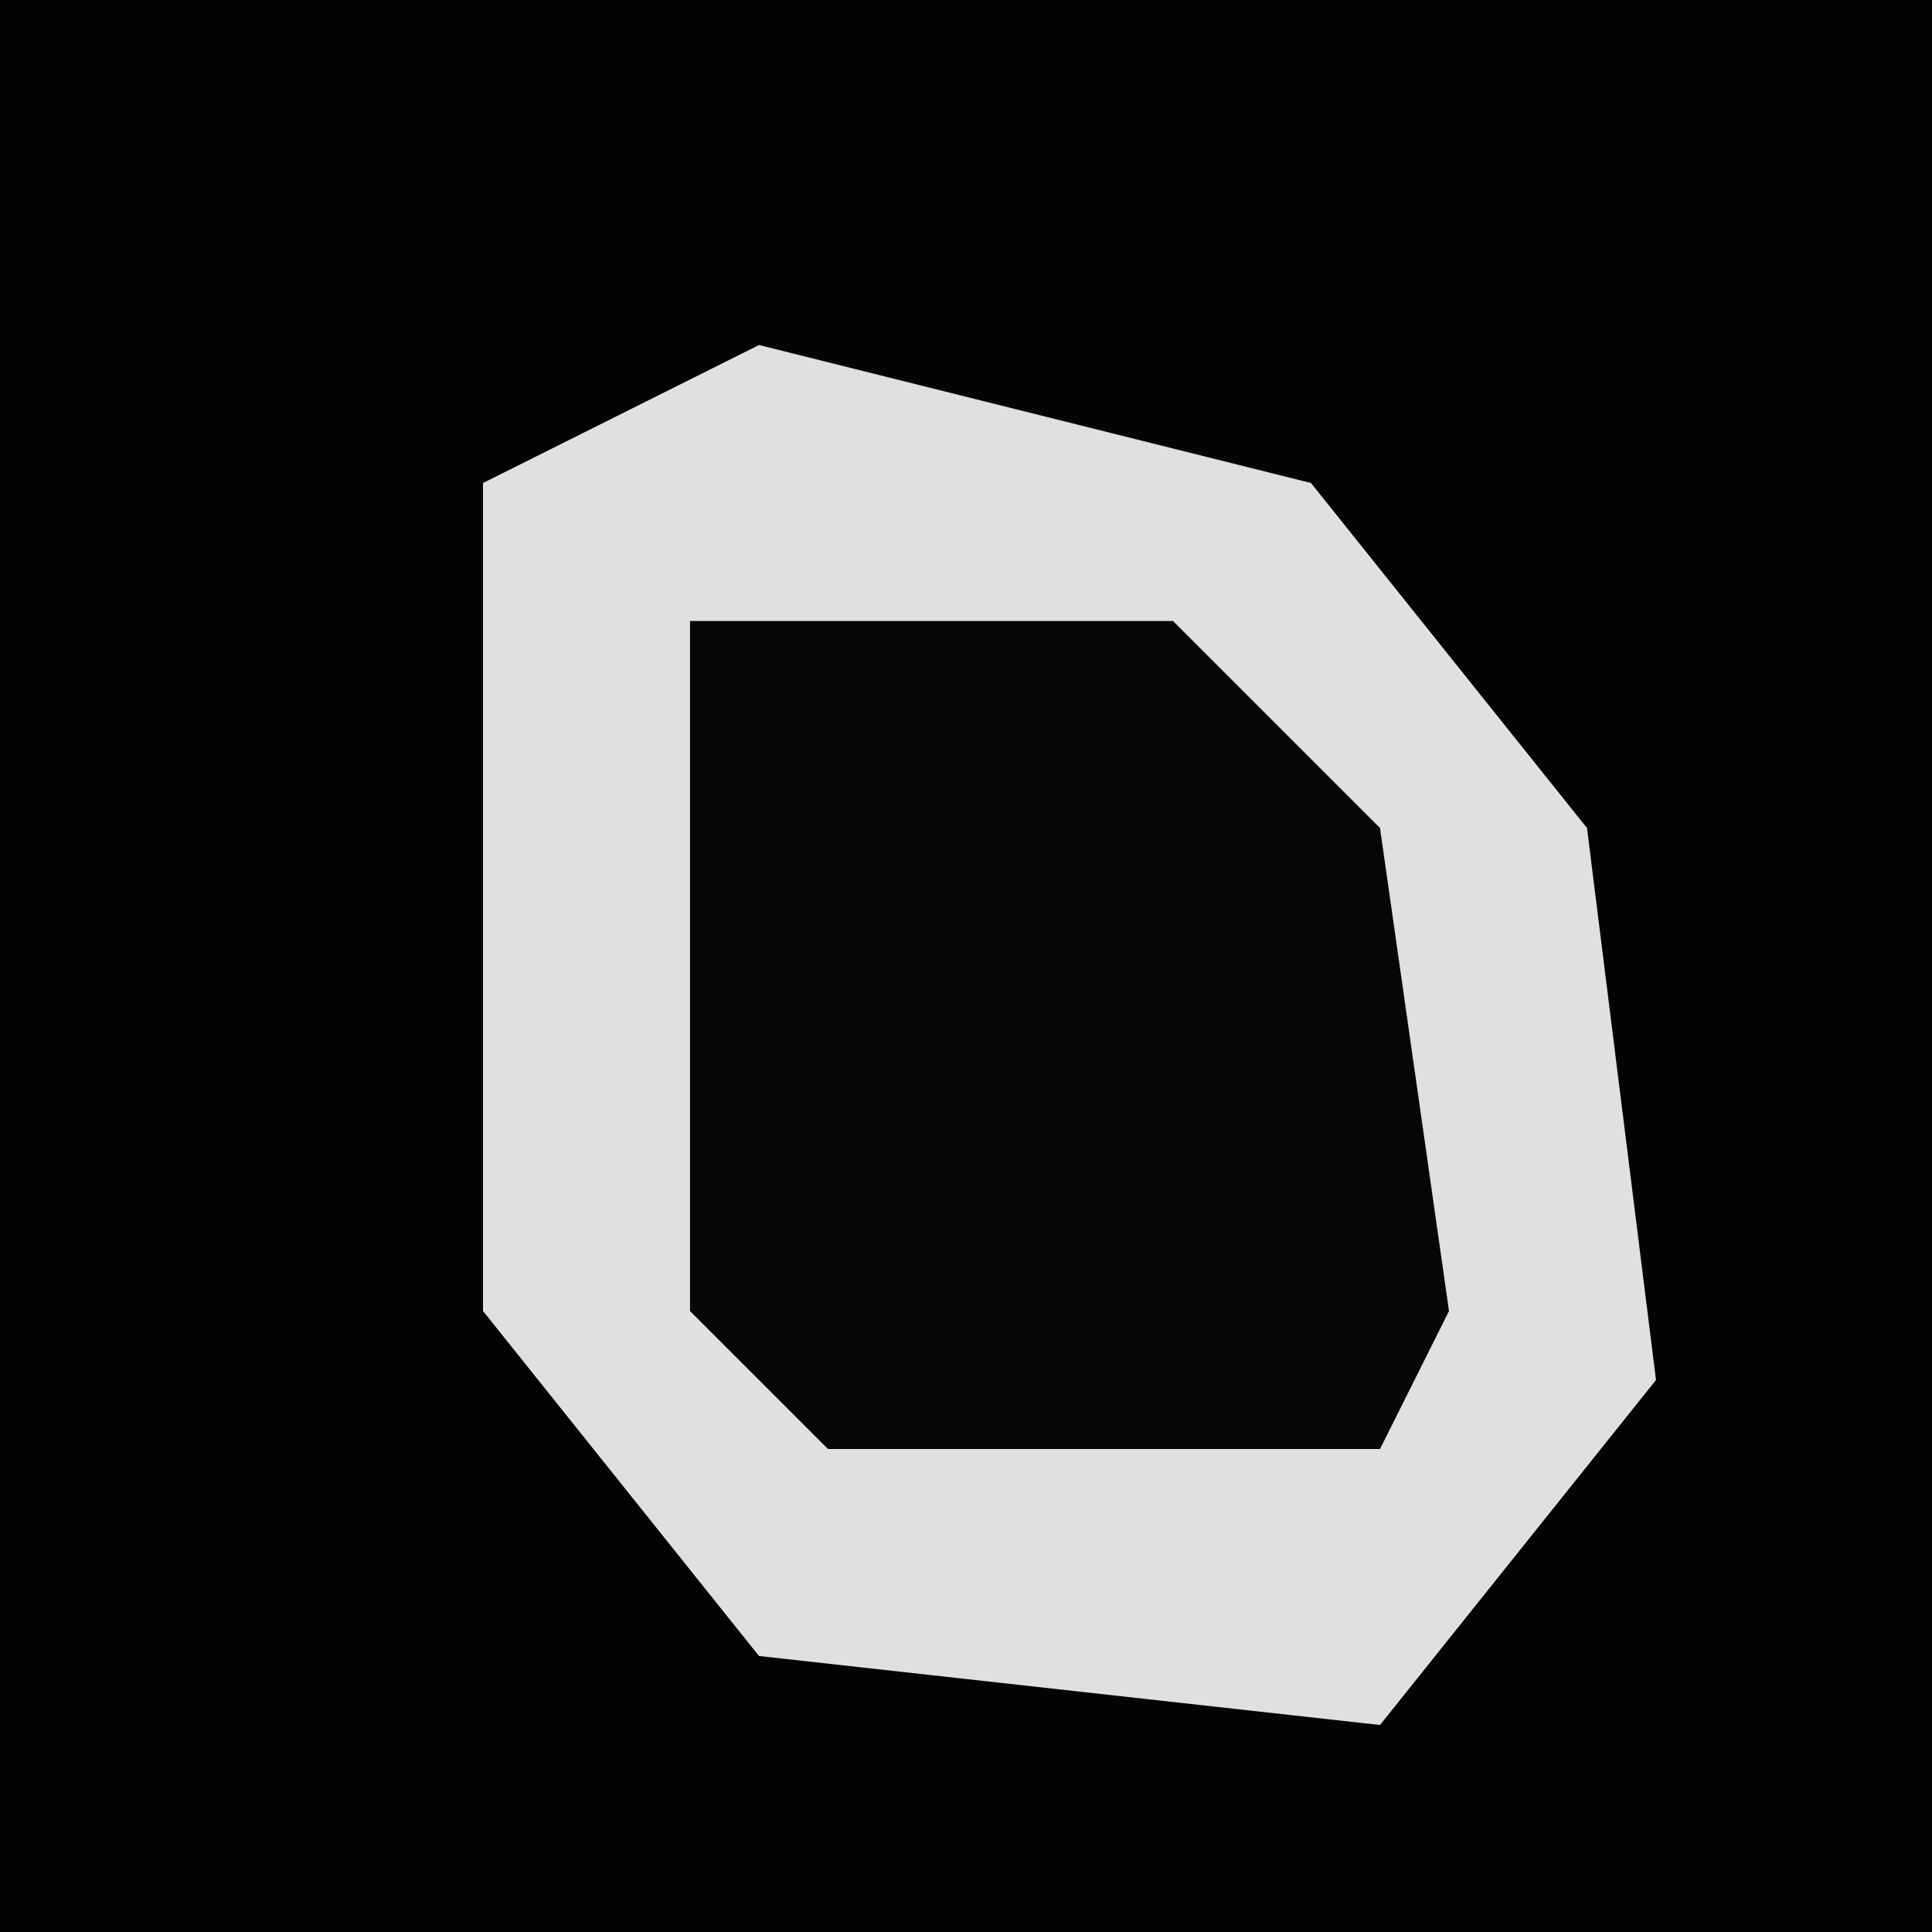 <?xml version="1.0" encoding="UTF-8"?>
<svg version="1.1" xmlns="http://www.w3.org/2000/svg" width="28" height="28">
<path d="M0,0 L28,0 L28,28 L0,28 Z " fill="#040404" transform="translate(0,0)"/>
<path d="M0,0 L8,2 L12,7 L13,15 L9,20 L0,19 L-4,14 L-4,2 Z " fill="#E0E0E0" transform="translate(11,5)"/>
<path d="M0,0 L7,0 L10,3 L11,10 L10,12 L2,12 L0,10 Z " fill="#060606" transform="translate(10,9)"/>
</svg>
